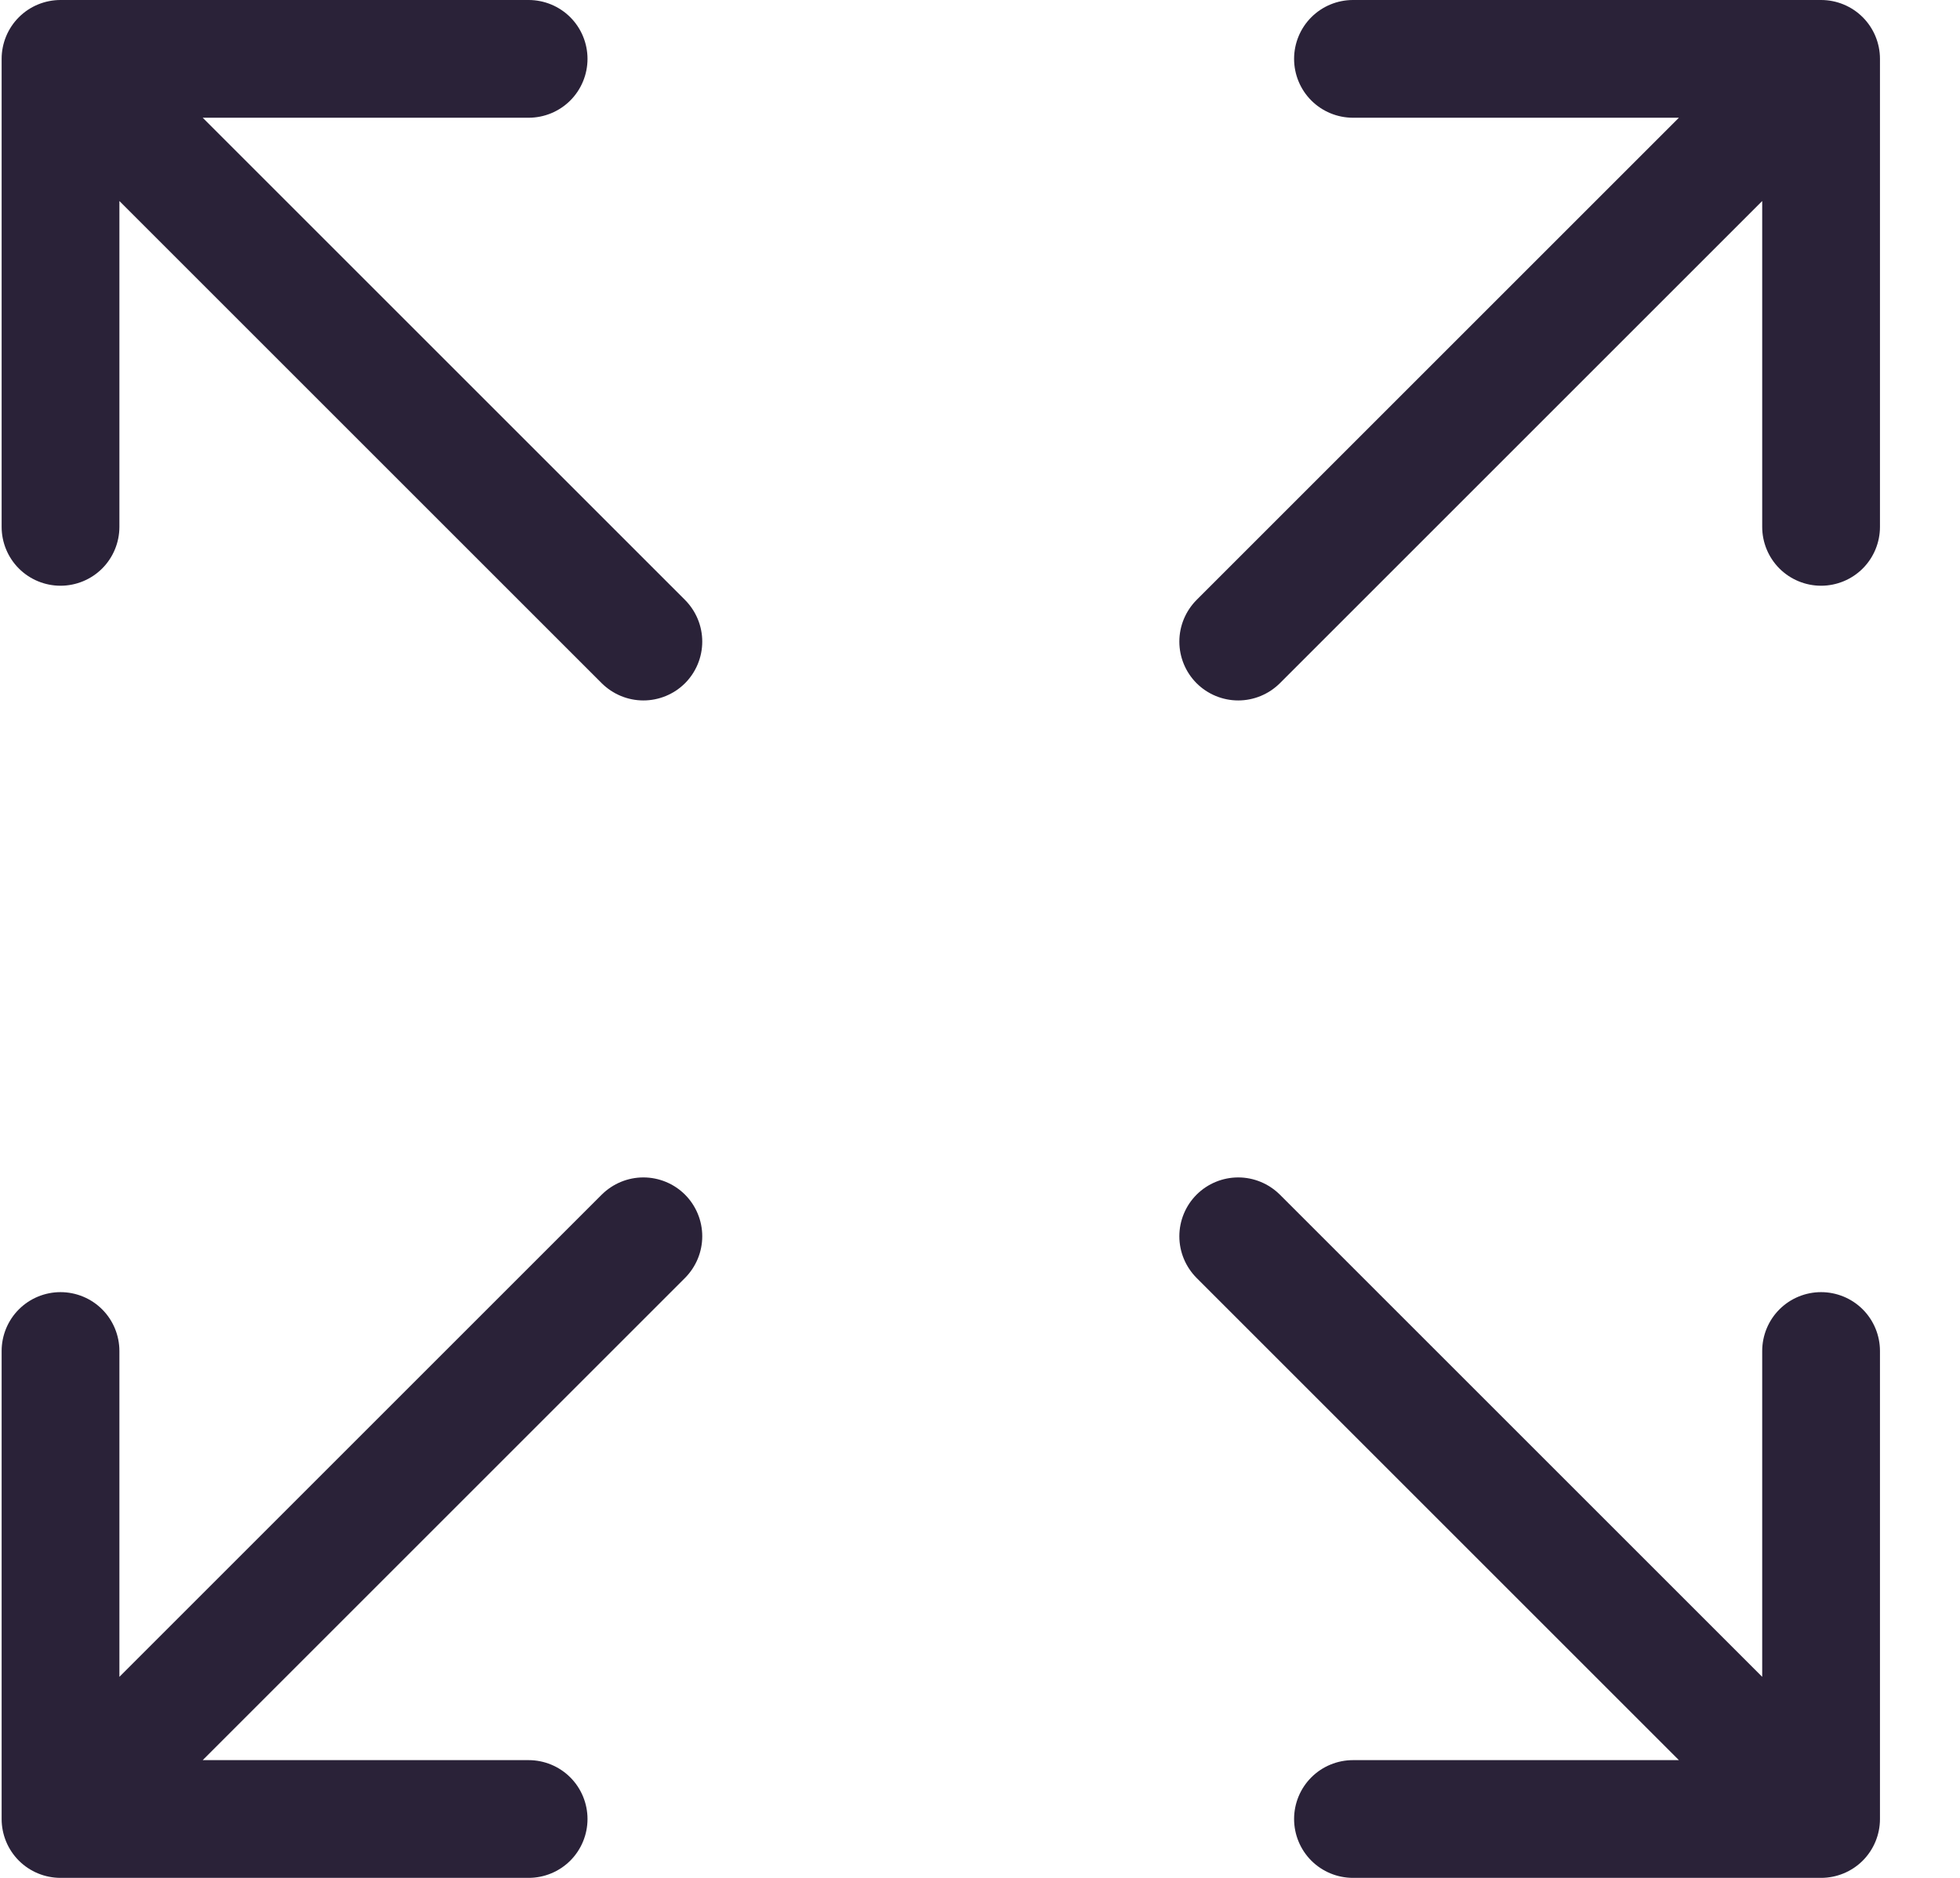 <svg width="24" height="23" viewBox="0 0 24 23" fill="none" xmlns="http://www.w3.org/2000/svg">
<path fill-rule="evenodd" clip-rule="evenodd" d="M8.388 14.632C8.253 14.497 8.069 14.421 7.878 14.421C7.687 14.421 7.504 14.497 7.368 14.632L1.462 20.538V16.547C1.462 16.356 1.386 16.172 1.251 16.037C1.116 15.902 0.932 15.826 0.741 15.826C0.55 15.826 0.366 15.902 0.231 16.037C0.096 16.172 0.02 16.356 0.02 16.547V22.279C0.02 22.47 0.096 22.654 0.231 22.789C0.366 22.924 0.55 23 0.741 23H6.473C6.664 23 6.848 22.924 6.983 22.789C7.118 22.654 7.194 22.47 7.194 22.279C7.194 22.088 7.118 21.904 6.983 21.769C6.848 21.634 6.664 21.558 6.473 21.558H2.482L8.388 15.652C8.523 15.516 8.599 15.333 8.599 15.142C8.599 14.951 8.523 14.767 8.388 14.632ZM14.652 14.632C14.787 14.497 14.971 14.421 15.162 14.421C15.353 14.421 15.536 14.497 15.672 14.632L21.578 20.538V16.547C21.578 16.356 21.654 16.172 21.789 16.037C21.924 15.902 22.108 15.826 22.299 15.826C22.49 15.826 22.674 15.902 22.809 16.037C22.944 16.172 23.02 16.356 23.02 16.547V22.279C23.02 22.47 22.944 22.654 22.809 22.789C22.674 22.924 22.49 23 22.299 23H16.567C16.376 23 16.192 22.924 16.057 22.789C15.922 22.654 15.846 22.47 15.846 22.279C15.846 22.088 15.922 21.904 16.057 21.769C16.192 21.634 16.376 21.558 16.567 21.558H20.558L14.652 15.652C14.517 15.516 14.441 15.333 14.441 15.142C14.441 14.951 14.517 14.767 14.652 14.632ZM14.652 8.368C14.787 8.503 14.971 8.579 15.162 8.579C15.353 8.579 15.536 8.503 15.672 8.368L21.578 2.462V6.453C21.578 6.644 21.654 6.828 21.789 6.963C21.924 7.098 22.108 7.174 22.299 7.174C22.49 7.174 22.674 7.098 22.809 6.963C22.944 6.828 23.02 6.644 23.02 6.453V0.721C23.02 0.53 22.944 0.346 22.809 0.211C22.674 0.076 22.49 0 22.299 0H16.567C16.376 2.84943e-09 16.192 0.076 16.057 0.211C15.922 0.346 15.846 0.53 15.846 0.721C15.846 0.912 15.922 1.096 16.057 1.231C16.192 1.366 16.376 1.442 16.567 1.442H20.558L14.652 7.348C14.517 7.484 14.441 7.667 14.441 7.858C14.441 8.049 14.517 8.233 14.652 8.368ZM8.388 8.368C8.253 8.503 8.069 8.579 7.878 8.579C7.687 8.579 7.504 8.503 7.368 8.368L1.462 2.462V6.453C1.462 6.644 1.386 6.828 1.251 6.963C1.116 7.098 0.932 7.174 0.741 7.174C0.55 7.174 0.366 7.098 0.231 6.963C0.096 6.828 0.02 6.644 0.02 6.453V0.721C0.02 0.53 0.096 0.346 0.231 0.211C0.366 0.076 0.55 0 0.741 0H6.473C6.664 2.84943e-09 6.848 0.076 6.983 0.211C7.118 0.346 7.194 0.53 7.194 0.721C7.194 0.912 7.118 1.096 6.983 1.231C6.848 1.366 6.664 1.442 6.473 1.442H2.482L8.388 7.348C8.523 7.484 8.599 7.667 8.599 7.858C8.599 8.049 8.523 8.233 8.388 8.368Z" fill="#2A2238"/>
</svg>
